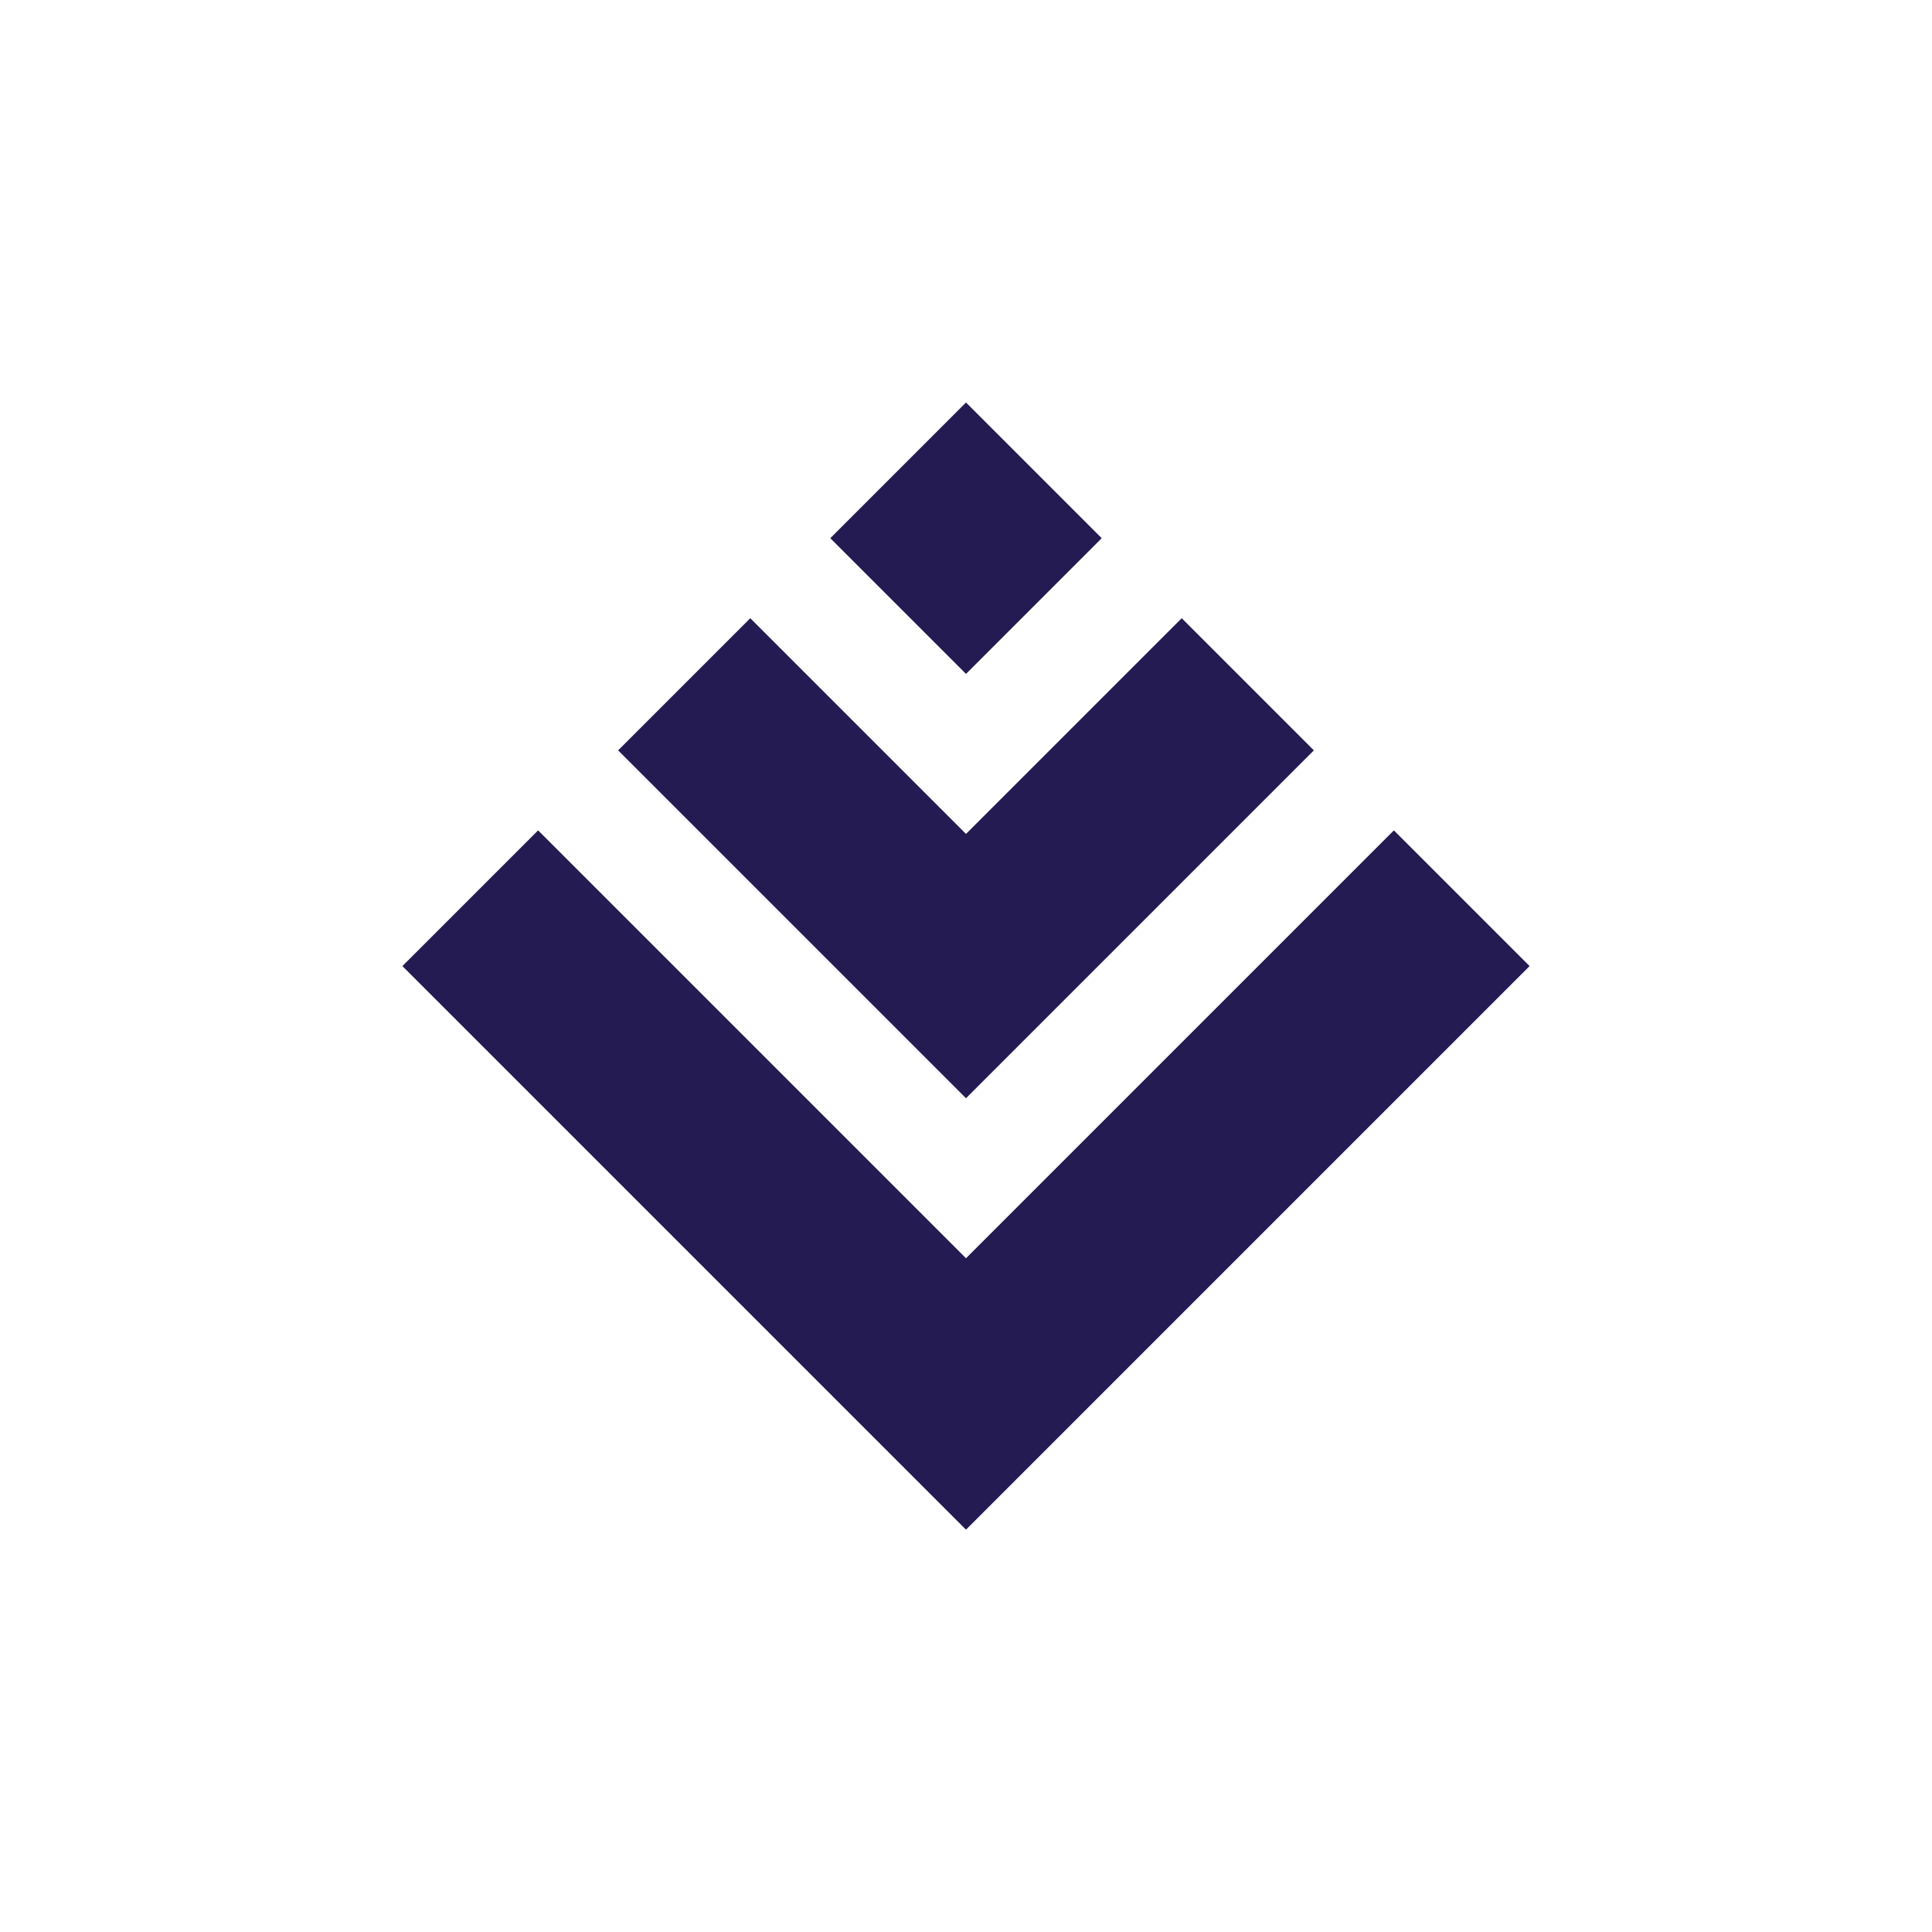<svg width="1024" height="1024" viewBox="0 0 1024 1024" fill="none" xmlns="http://www.w3.org/2000/svg">
<rect width="1024" height="1024" fill="white"/>
<path fill-rule="evenodd" clip-rule="evenodd" d="M512.007 213.333L440.08 285.26L512.007 357.186L583.933 285.26L512.007 213.333ZM397.664 327.667L327.621 397.71L511.998 582.087L696.375 397.71L626.332 327.667L511.998 442.001L397.664 327.667ZM285.21 440.118L213.284 512.044L511.995 810.755L810.706 512.044L738.78 440.118L511.995 666.903L285.21 440.118Z" fill="#231B51"/>
</svg>